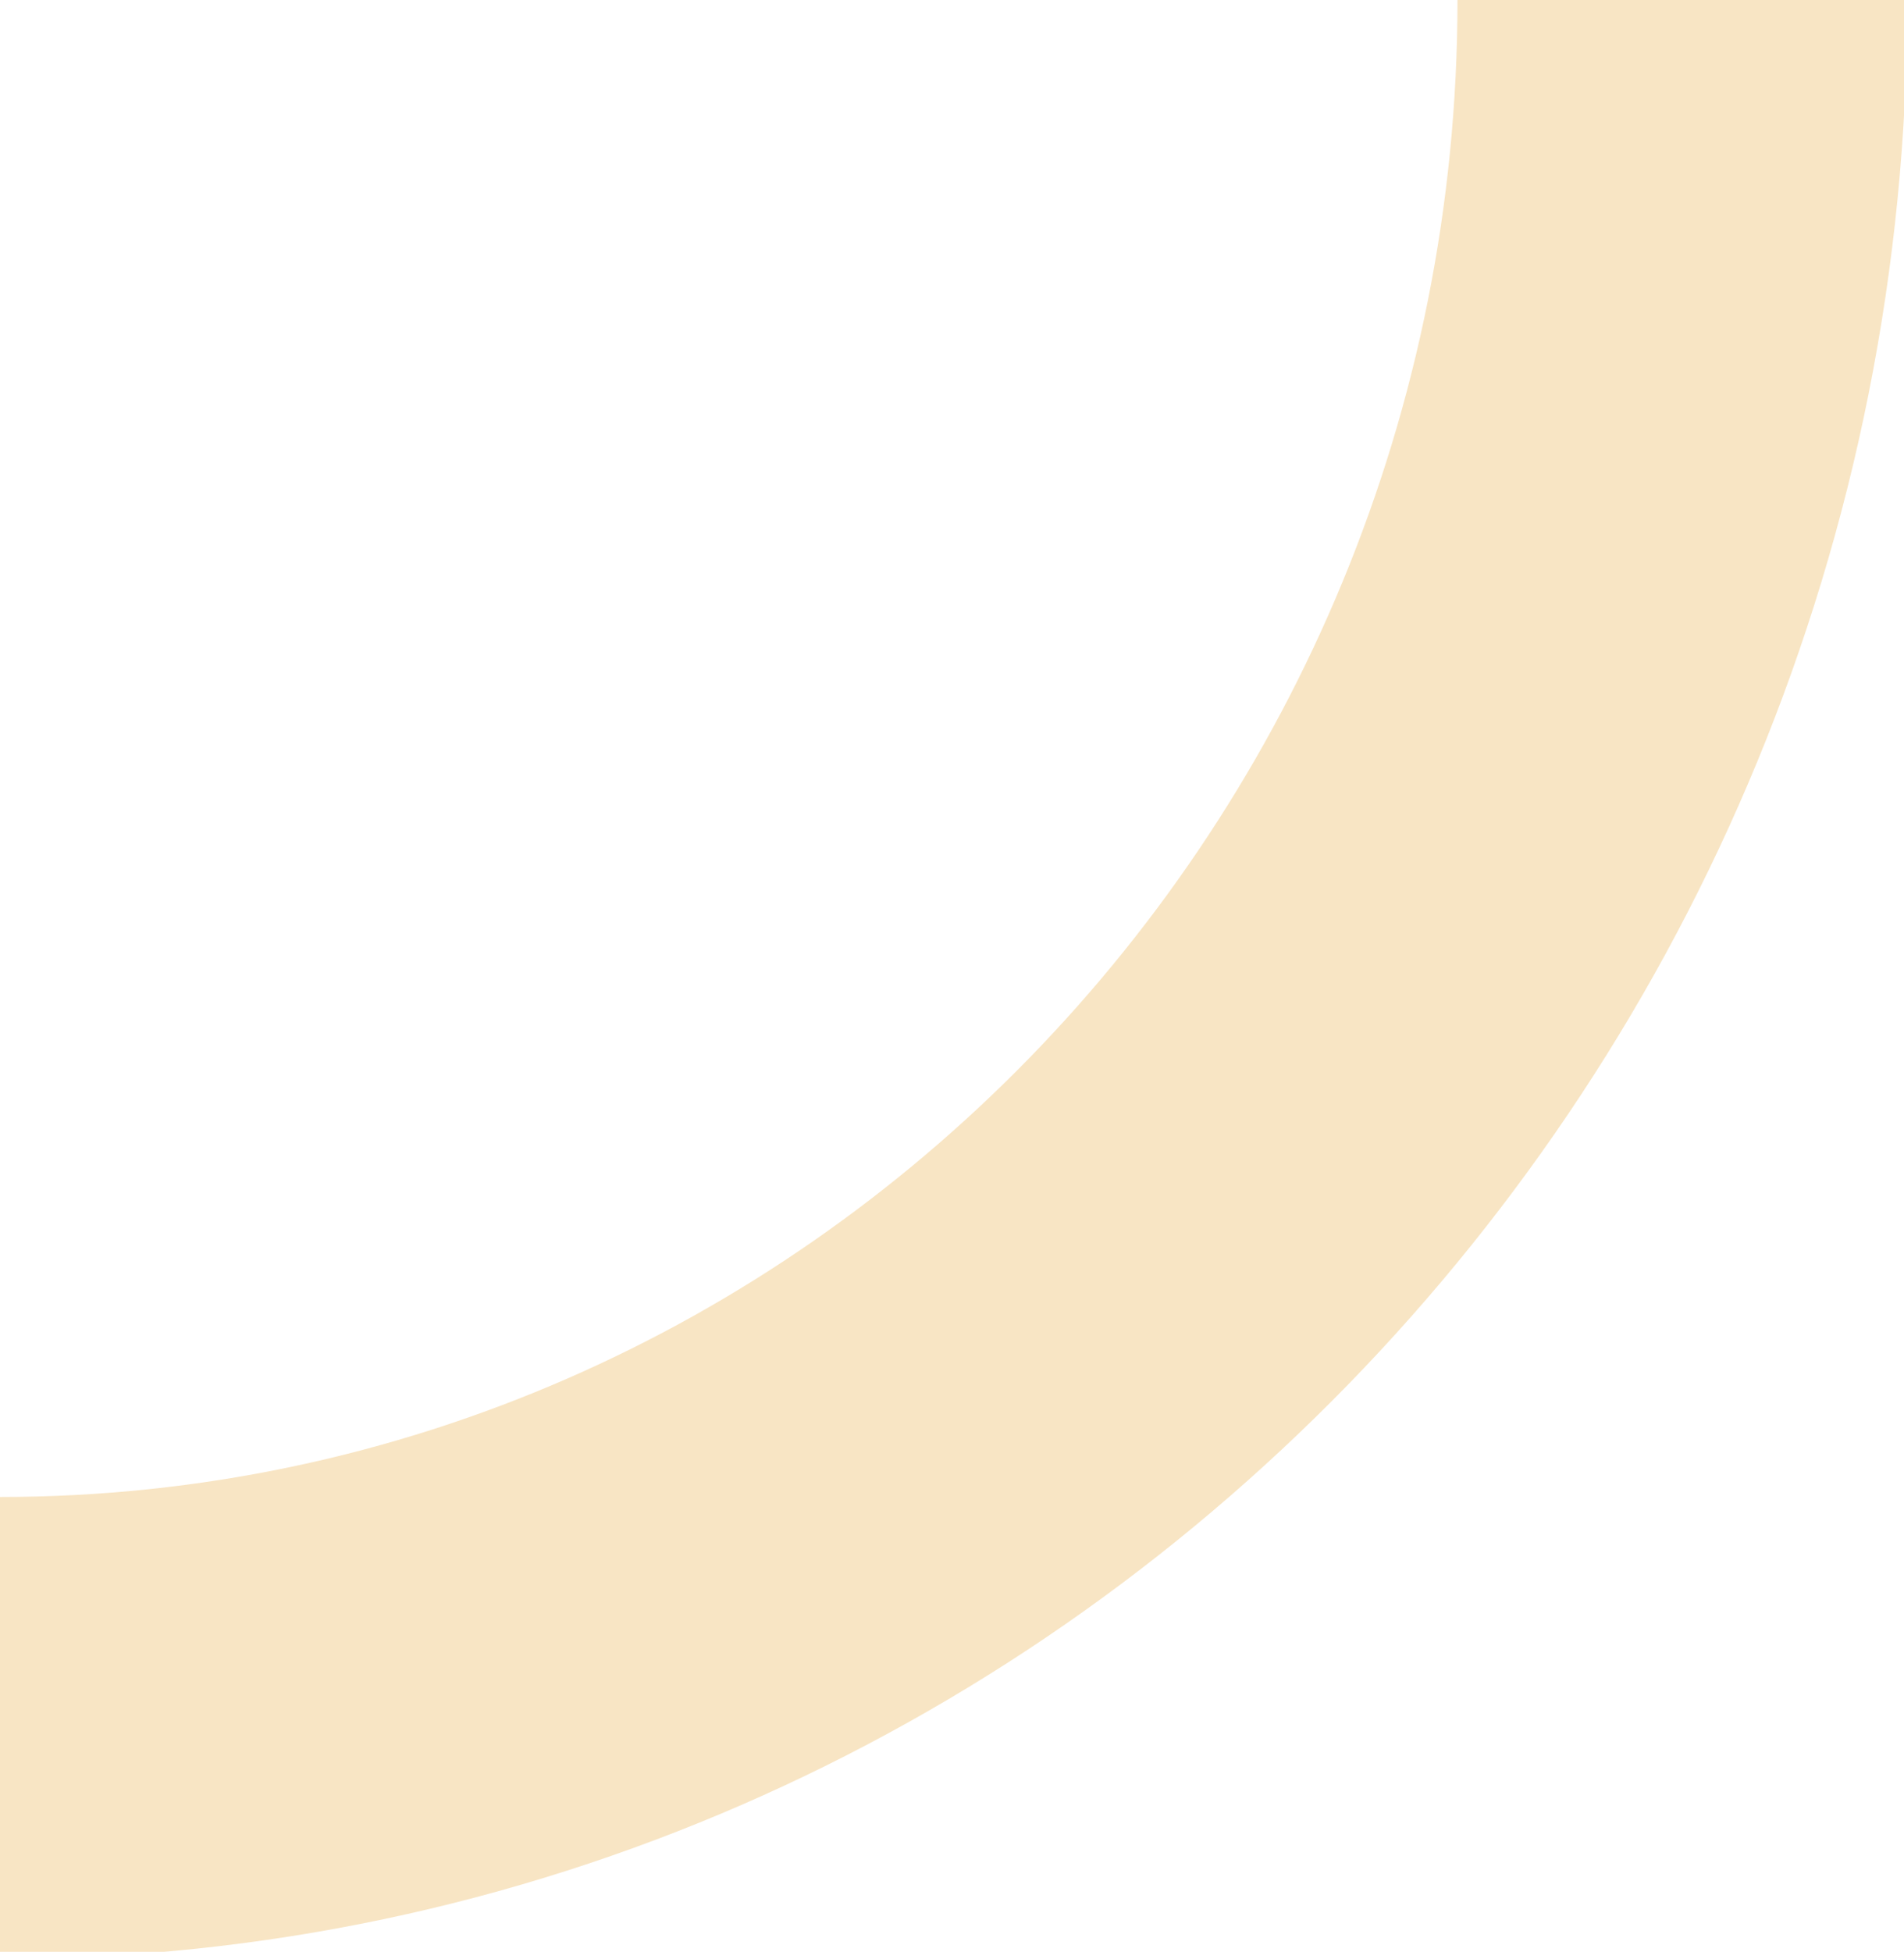 <svg width="162" height="166" viewBox="0 0 162 166" fill="none" xmlns="http://www.w3.org/2000/svg">
    <path fill="rgb(248, 229, 196)" fill-opacity="1" d=" M0.001,166.613 
        C-89.489,166.613 -162.282,91.877 -162.282,
        -0.001 C-162.282,-91.878 -89.489,
        -166.613 0.001,-166.613 C89.489,
        -166.613 162.282,-91.878 162.282,
        -0.001 C162.282,91.877 89.489,
        166.613 0.001,166.613z M0.001,
        -127.319 C-68.477,-127.319 -124.01,-70.112
         -124.01,-0.001 C-124.01,70.304 
         -68.29,127.318 0.001,127.318 
         C68.289,127.318 124.009,70.111 124.009,
         -0.001 C124.197,-70.305 68.478,-127.319 
         0.001,-127.319z">
    </path>
</svg>    
<!-- 248, 229, 196 -->